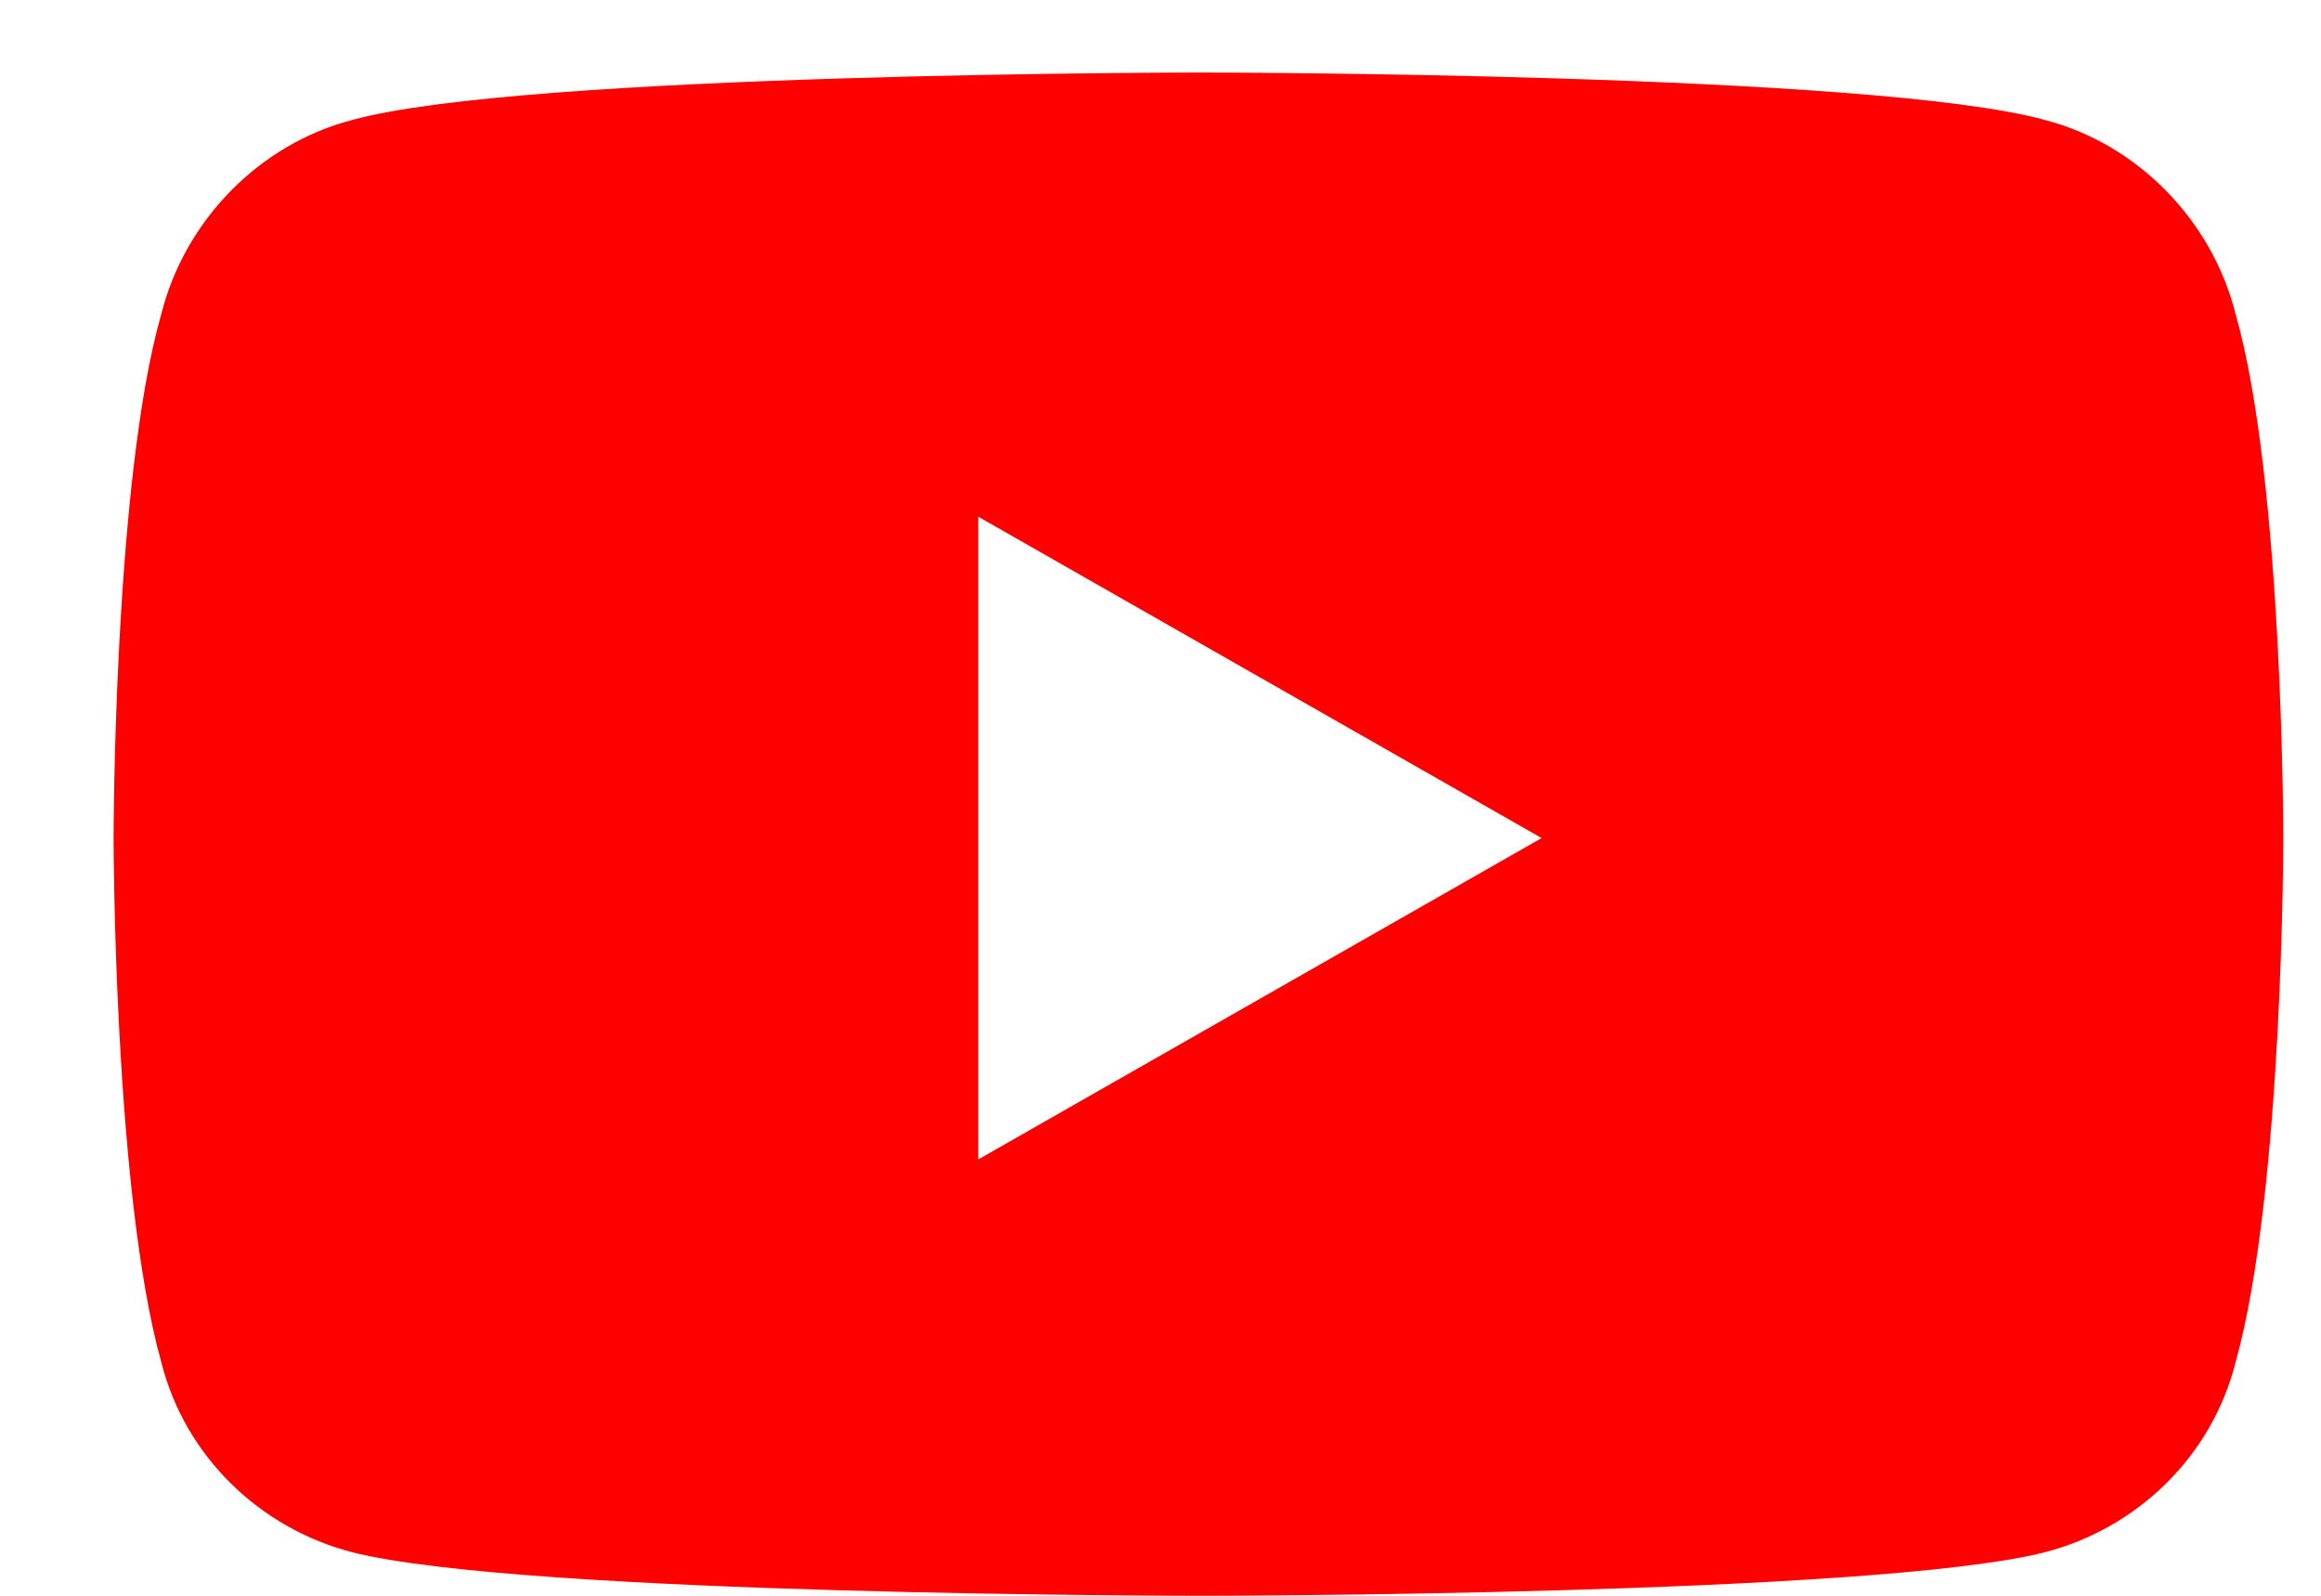 <svg width="16" height="11" viewBox="0 0 16 11" fill="none" xmlns="http://www.w3.org/2000/svg">
<path d="M15.412 2.168C15.248 1.512 14.729 0.992 14.1 0.828C12.924 0.5 8.275 0.5 8.275 0.5C8.275 0.5 3.6 0.5 2.424 0.828C1.795 0.992 1.275 1.512 1.111 2.168C0.783 3.316 0.783 5.777 0.783 5.777C0.783 5.777 0.783 8.211 1.111 9.387C1.275 10.043 1.795 10.535 2.424 10.699C3.6 11 8.275 11 8.275 11C8.275 11 12.924 11 14.1 10.699C14.729 10.535 15.248 10.043 15.412 9.387C15.74 8.211 15.74 5.777 15.74 5.777C15.74 5.777 15.74 3.316 15.412 2.168ZM6.744 7.992V3.562L10.627 5.777L6.744 7.992Z" fill="#FF0000"/>
</svg>
